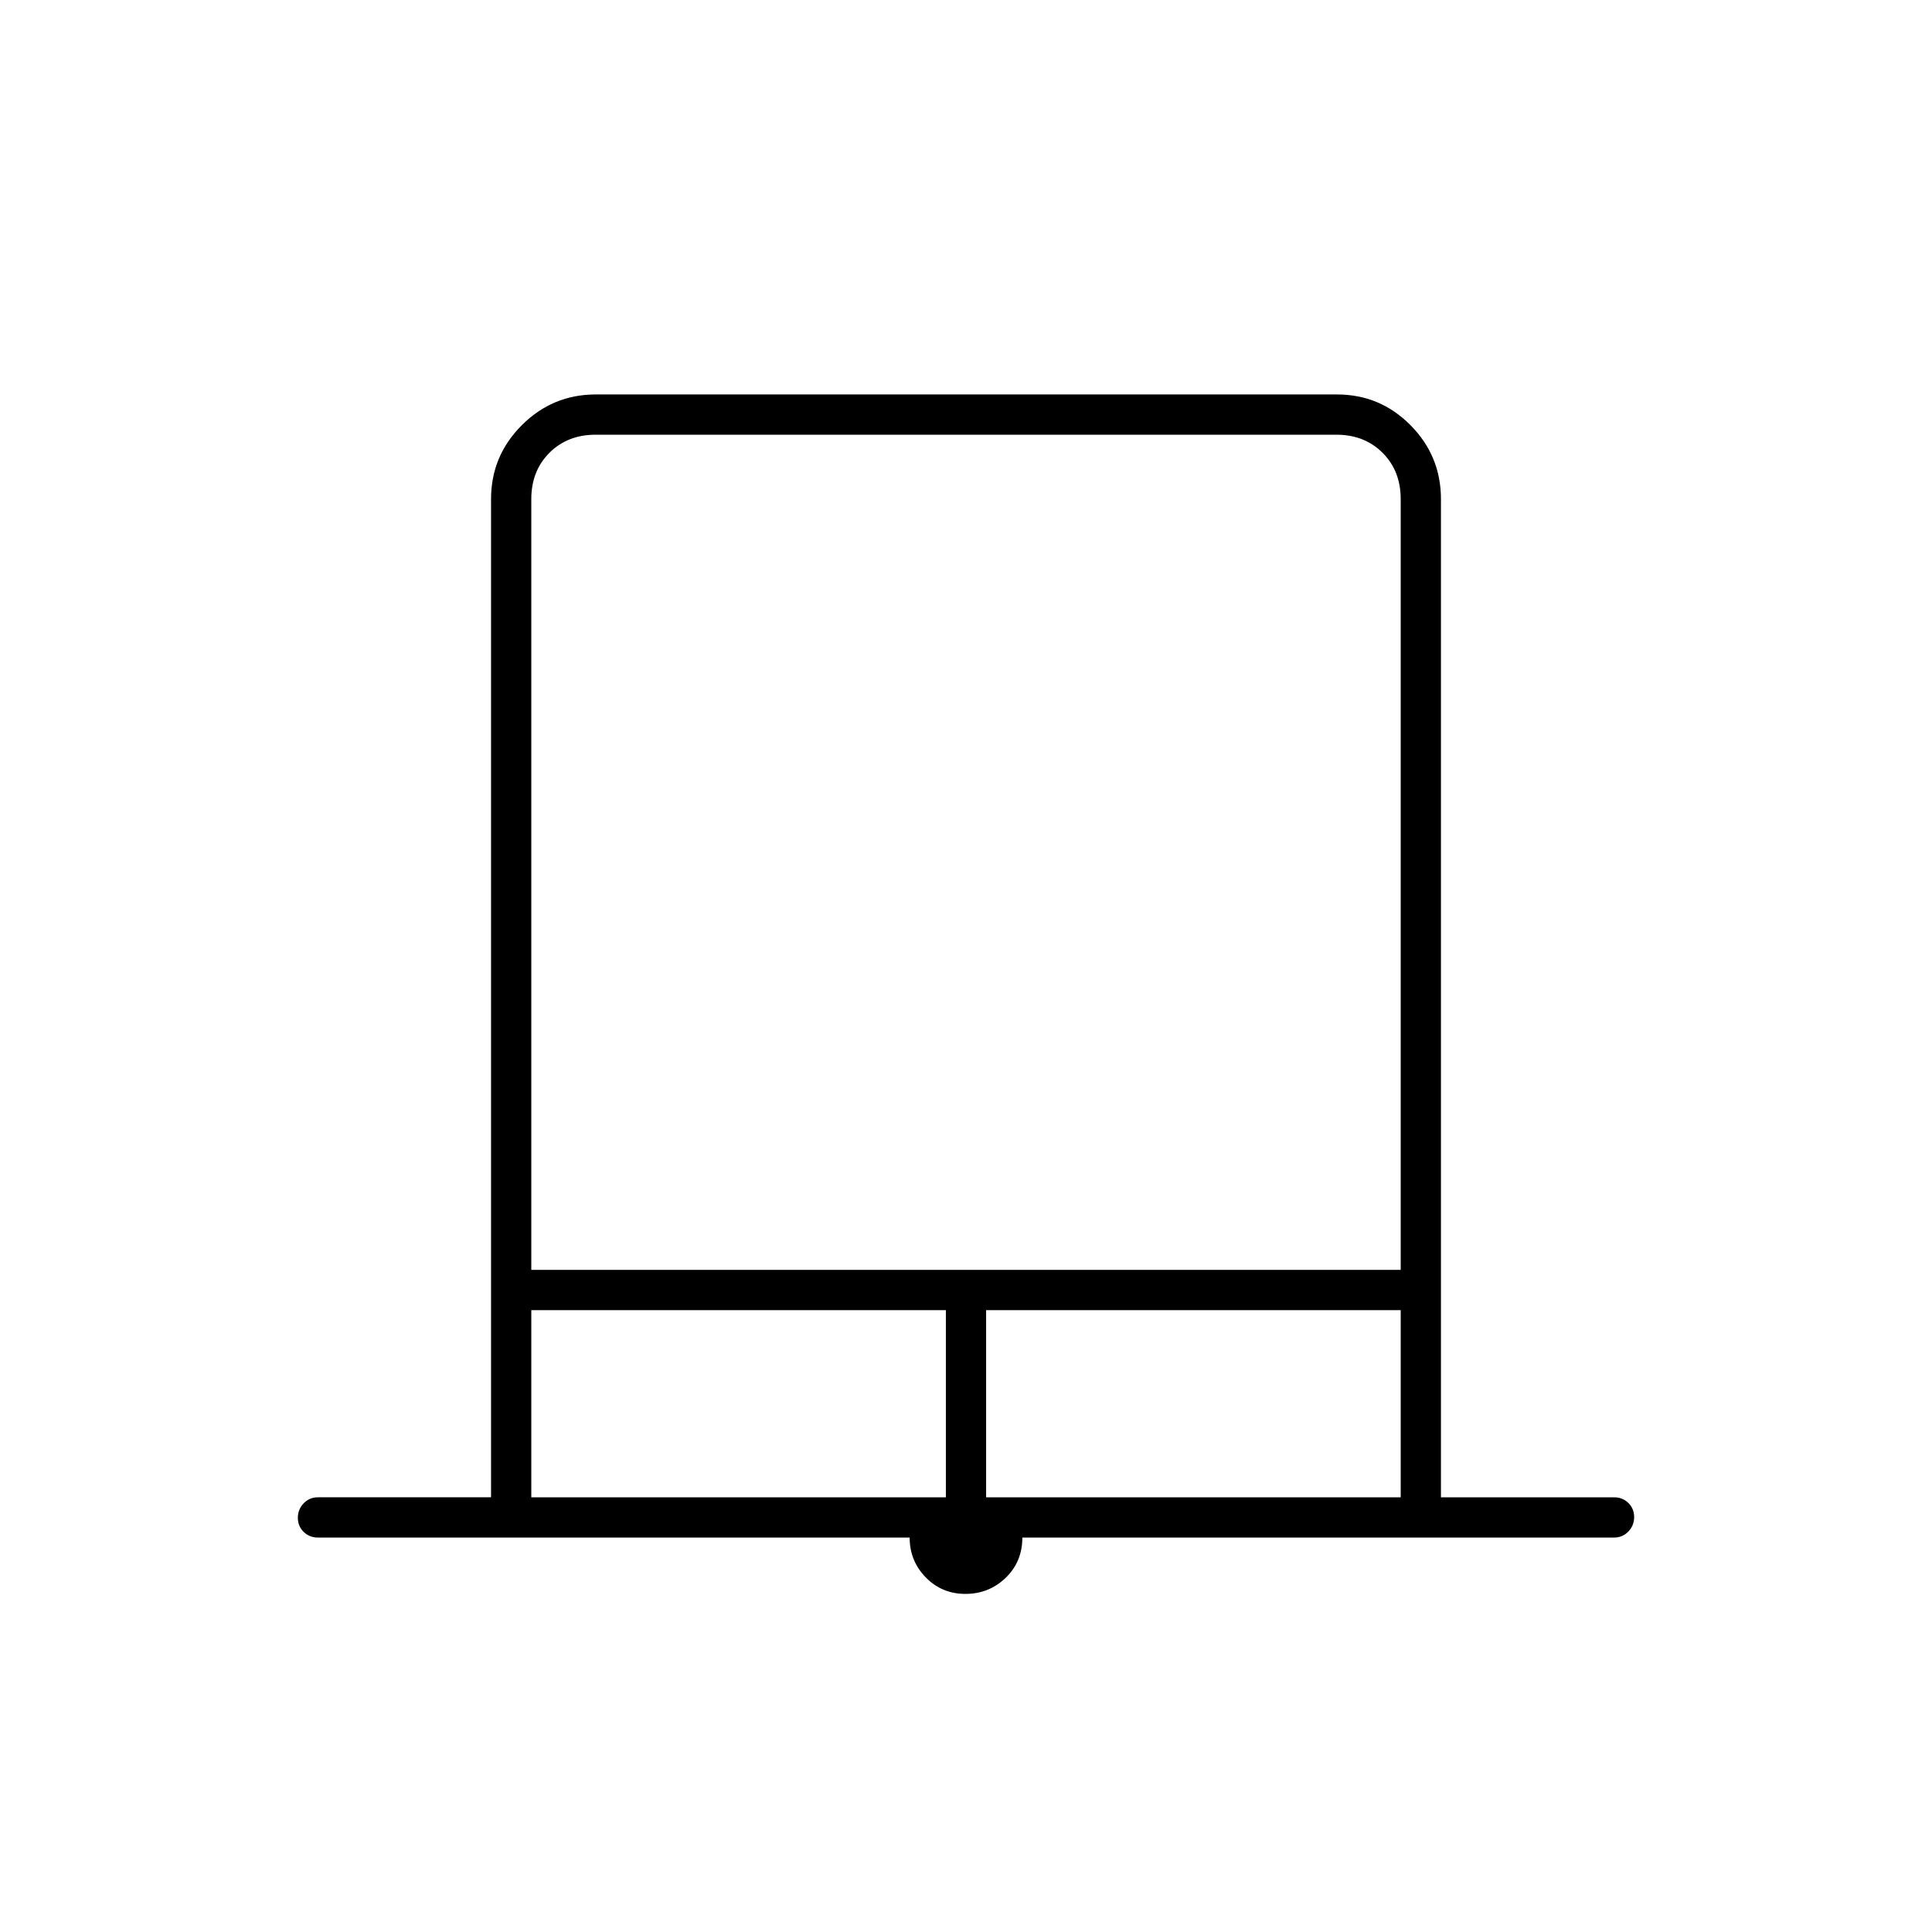 <svg xmlns="http://www.w3.org/2000/svg" height="20" viewBox="0 -960 960 960" width="20"><path d="M479.72-168Q468-168 460-176.2q-8-8.2-8-19.8H158q-4.25 0-7.12-2.82-2.88-2.83-2.88-7 0-4.18 2.88-7.18 2.87-3 7.12-3h86v-496q0-21.45 15.29-36.72Q274.57-764 296.04-764h368.24q21.47 0 36.6 15.28Q716-733.45 716-712v496h86q4.25 0 7.13 2.82 2.87 2.83 2.87 7 0 4.18-2.87 7.18-2.88 3-7.13 3H508q0 12-8.28 20-8.29 8-20 8ZM264-329h432v-383q0-14-9-23t-23-9H296q-14 0-23 9t-9 23v383Zm0 113h206v-93H264v93Zm226 0h206v-93H490v93ZM264-744h432-432Z"/></svg>